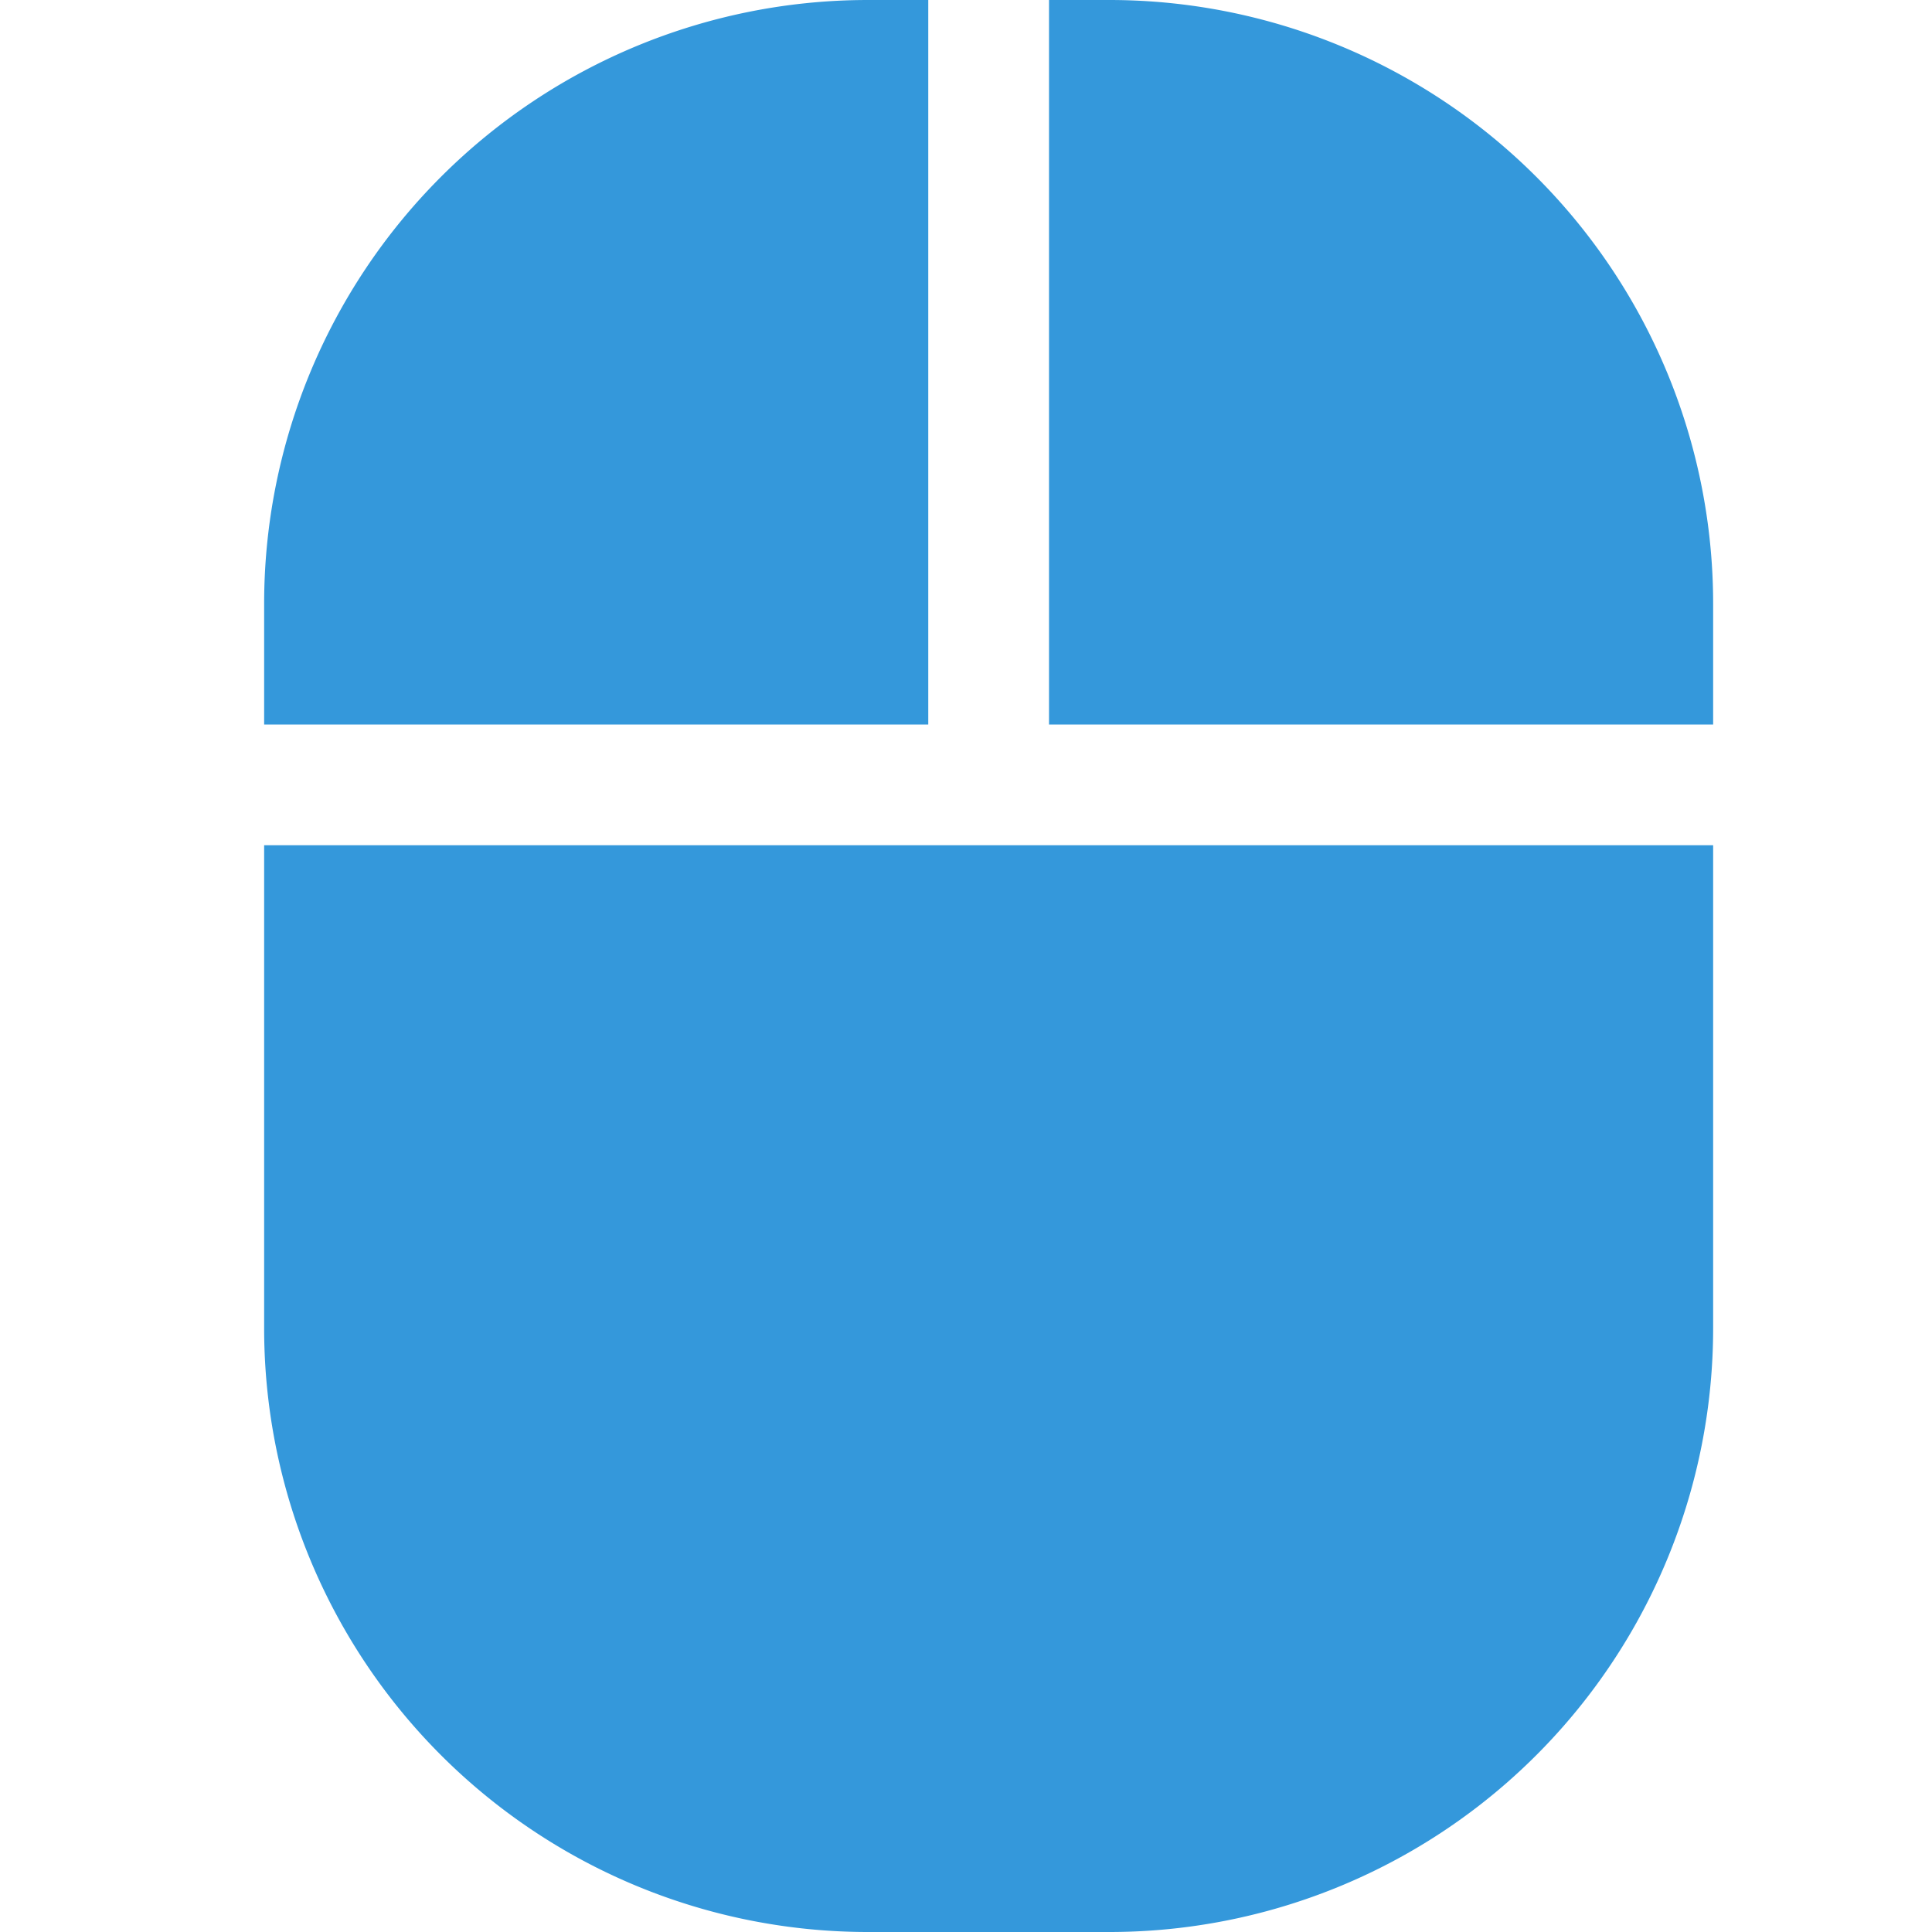 <svg xmlns:dc="http://purl.org/dc/elements/1.1/" xmlns:cc="http://creativecommons.org/ns#" xmlns:rdf="http://www.w3.org/1999/02/22-rdf-syntax-ns#" xmlns:svg="http://www.w3.org/2000/svg" xmlns="http://www.w3.org/2000/svg" xmlns:sodipodi="http://sodipodi.sourceforge.net/DTD/sodipodi-0.dtd" xmlns:inkscape="http://www.inkscape.org/namespaces/inkscape" aria-hidden="true" focusable="false" data-prefix="fas" data-icon="mouse" role="img" viewBox="0 0 512 512" class="svg-inline--fa fa-mouse fa-w-12 fa-9x" version="1.1" id="svg4" sodipodi:docname="preferences-desktop-mouse-symbolic.svg" width="512" height="512" inkscape:version="0.92.4 (5da689c313, 2019-01-14)">
  <defs id="defs8" color="#3498db" fill="#3498db"/>
  <sodipodi:namedview pagecolor="#ffffff" bordercolor="#666666" borderopacity="1" objecttolerance="10" gridtolerance="10" guidetolerance="10" inkscape:pageopacity="0" inkscape:pageshadow="2" inkscape:window-width="1920" inkscape:window-height="1051" id="namedview6" showgrid="false" inkscape:zoom="0.4609375" inkscape:cx="192" inkscape:cy="256" inkscape:window-x="0" inkscape:window-y="0" inkscape:window-maximized="1" inkscape:current-layer="svg4" color="#3498db" fill="#3498db"/>
  <path d="m 70,352 a 160,160 0 0 0 160,160 h 64 A 160,160 0 0 0 454,352 V 224 H 70 Z M 246,0 H 230 A 160,160 0 0 0 70,160 v 32 h 176 z m 48,0 H 278 V 192 H 454 V 160 A 160,160 0 0 0 294,0 Z" class="" id="path2" inkscape:connector-curvature="0" style="color:#3498db;fill:#3498db"/>
</svg>